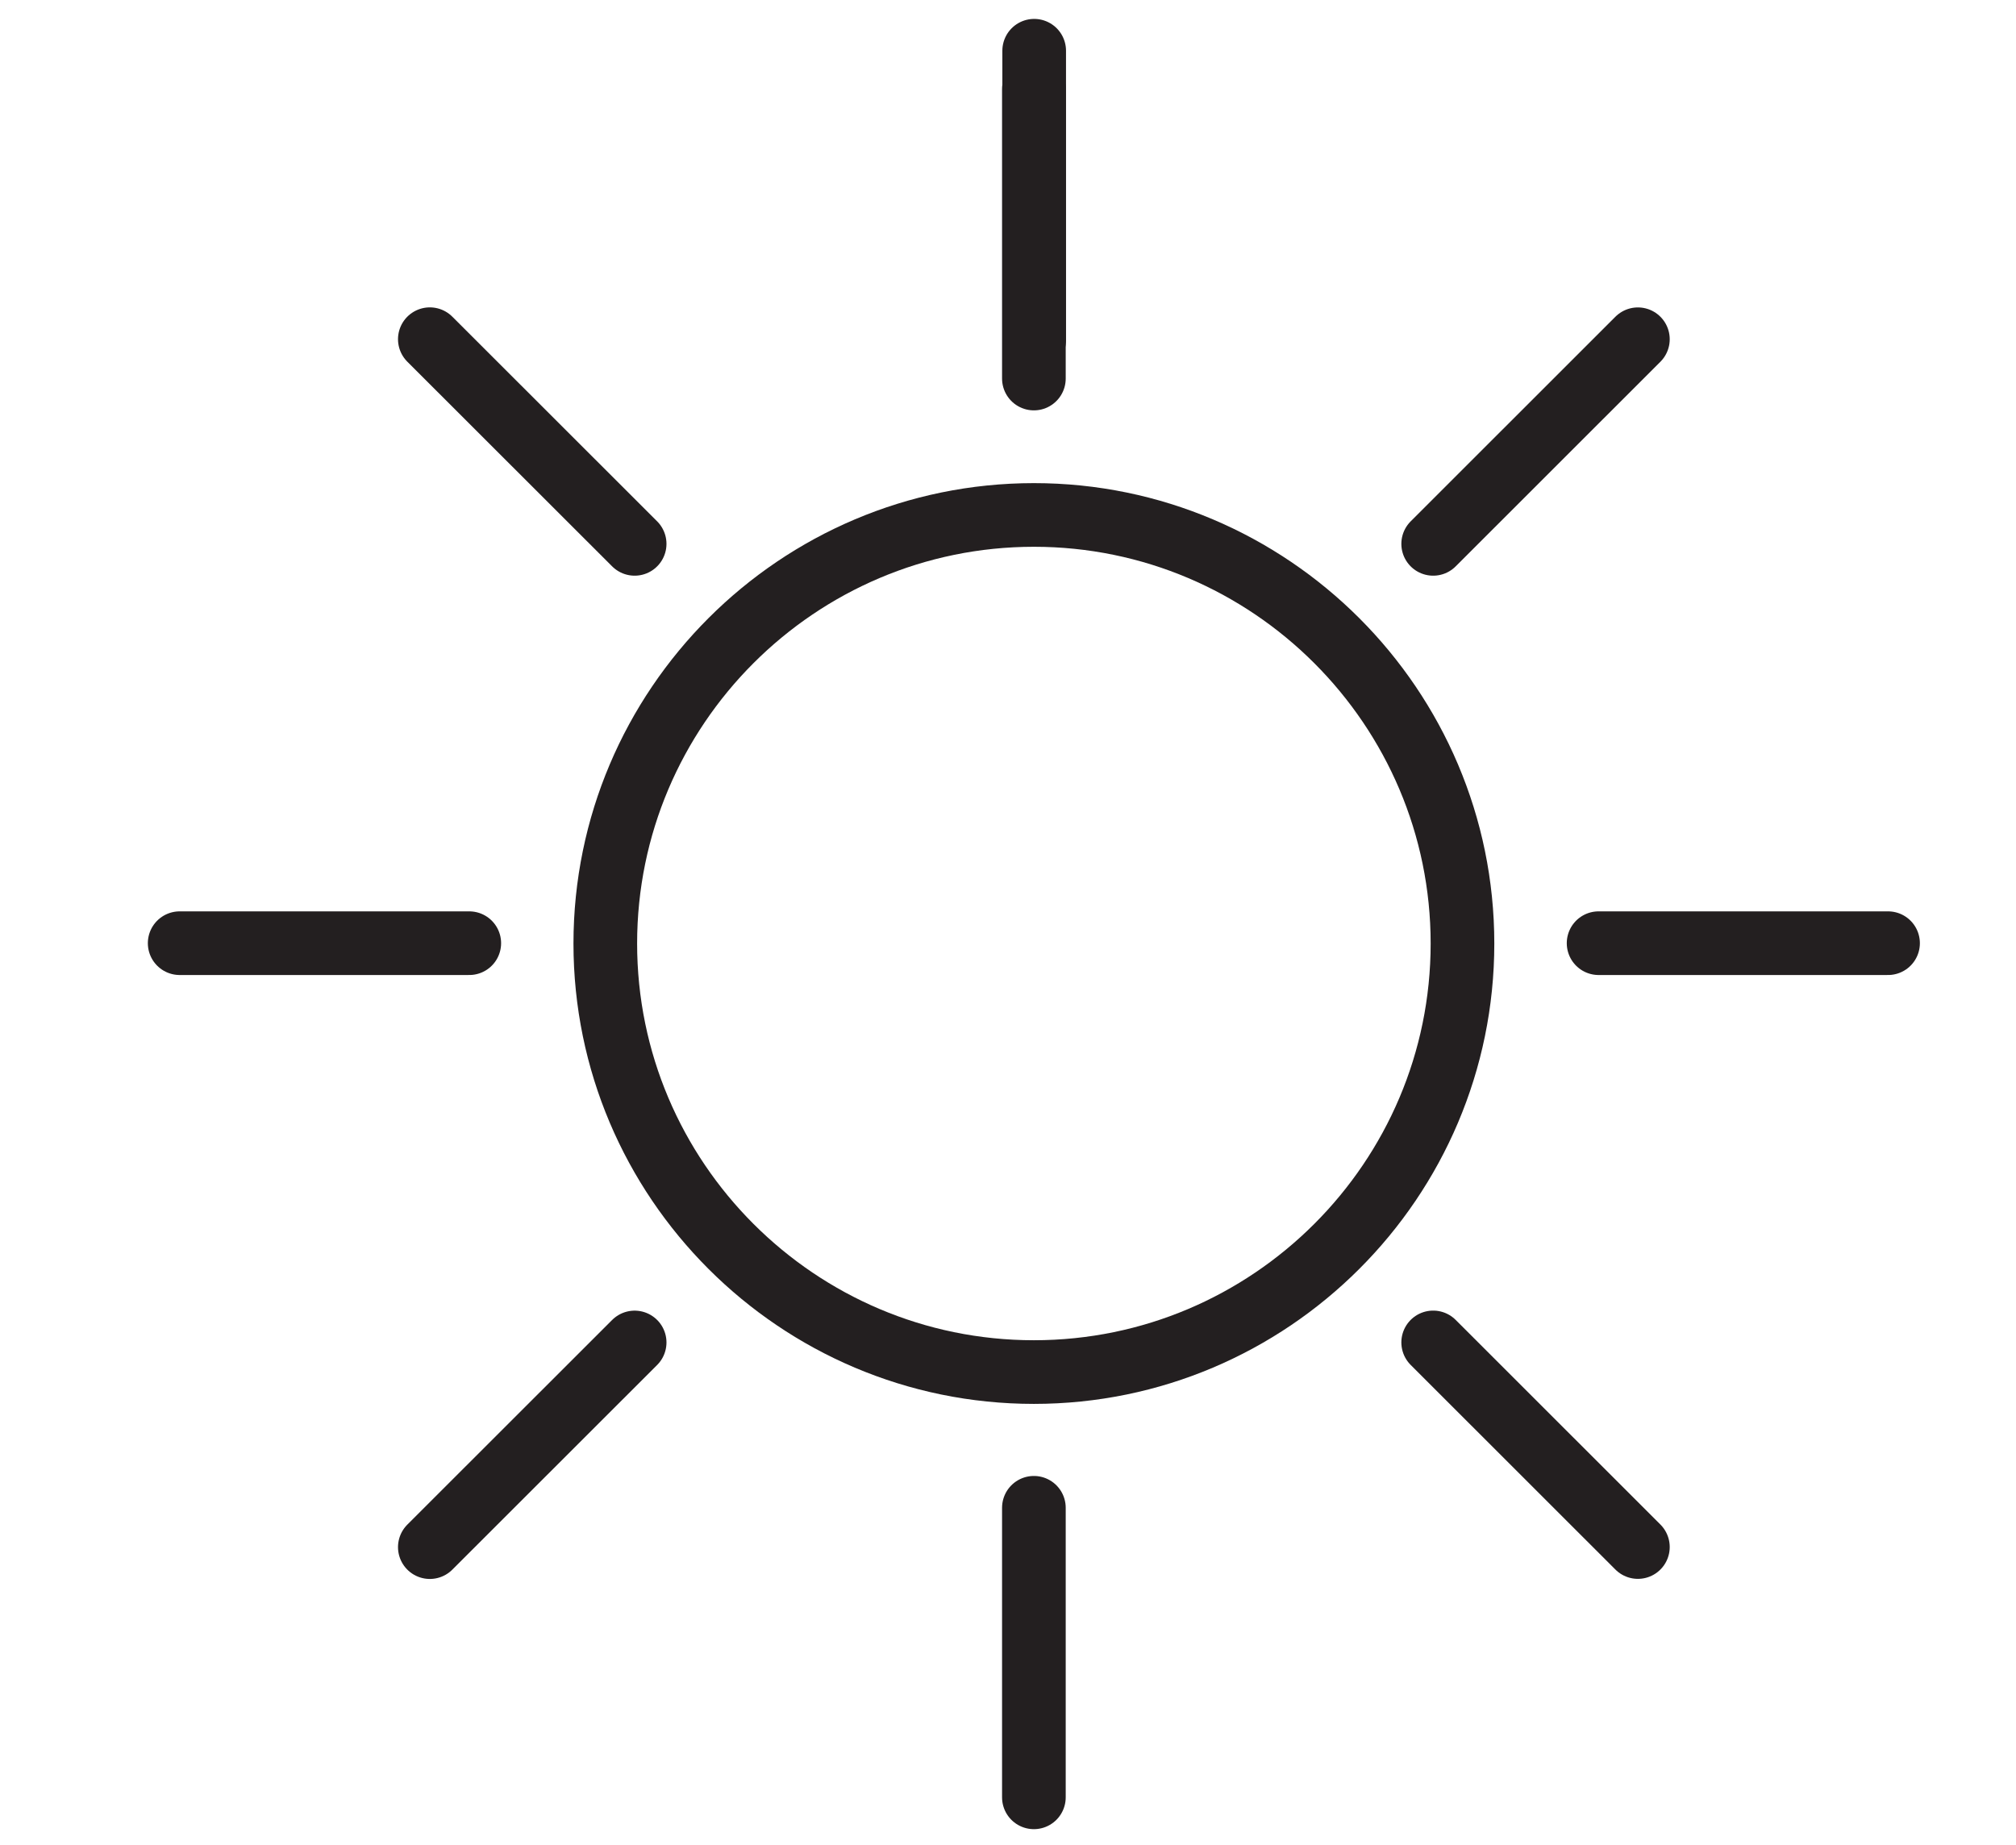 <?xml version="1.0" encoding="utf-8"?>
<!-- Generator: Adobe Illustrator 16.0.0, SVG Export Plug-In . SVG Version: 6.00 Build 0)  -->
<!DOCTYPE svg PUBLIC "-//W3C//DTD SVG 1.1//EN" "http://www.w3.org/Graphics/SVG/1.1/DTD/svg11.dtd">
<svg version="1.1" id="Layer_1" xmlns="http://www.w3.org/2000/svg" xmlns:xlink="http://www.w3.org/1999/xlink" x="0px" y="0px"
	 width="40.73px" height="37.281px" viewBox="0 0 40.73 37.281" enable-background="new 0 0 40.73 37.281" xml:space="preserve">
<g>
	
		<path fill="none" stroke="#231F20" stroke-width="1.286" stroke-linecap="round" stroke-linejoin="round" stroke-miterlimit="10" d="
		M12.229,19.063c0,4.773,3.884,8.658,8.659,8.658c4.773,0,8.659-3.883,8.659-8.658c0-4.772-3.885-8.659-8.659-8.659
		C16.113,10.405,12.229,14.29,12.229,19.063z"/>
	
		<line fill="none" stroke="#231F20" stroke-width="1.286" stroke-linecap="round" stroke-linejoin="round" stroke-miterlimit="10" x1="20.894" y1="1.025" x2="20.894" y2="6.876"/>
	
		<line fill="none" stroke="#231F20" stroke-width="1.286" stroke-linecap="round" stroke-linejoin="round" stroke-miterlimit="10" x1="20.888" y1="30.463" x2="20.888" y2="36.313"/>
	
		<line fill="none" stroke="#231F20" stroke-width="1.286" stroke-linecap="round" stroke-linejoin="round" stroke-miterlimit="10" x1="20.888" y1="1.797" x2="20.888" y2="7.648"/>
	
		<line fill="none" stroke="#231F20" stroke-width="1.286" stroke-linecap="round" stroke-linejoin="round" stroke-miterlimit="10" x1="28.955" y1="27.122" x2="33.091" y2="31.256"/>
	
		<line fill="none" stroke="#231F20" stroke-width="1.286" stroke-linecap="round" stroke-linejoin="round" stroke-miterlimit="10" x1="8.684" y1="6.853" x2="12.822" y2="10.988"/>
	
		<line fill="none" stroke="#231F20" stroke-width="1.286" stroke-linecap="round" stroke-linejoin="round" stroke-miterlimit="10" x1="32.297" y1="19.056" x2="38.145" y2="19.056"/>
	
		<line fill="none" stroke="#231F20" stroke-width="1.286" stroke-linecap="round" stroke-linejoin="round" stroke-miterlimit="10" x1="3.63" y1="19.056" x2="9.481" y2="19.056"/>
	
		<line fill="none" stroke="#231F20" stroke-width="1.286" stroke-linecap="round" stroke-linejoin="round" stroke-miterlimit="10" x1="28.955" y1="10.988" x2="33.091" y2="6.854"/>
	
		<line fill="none" stroke="#231F20" stroke-width="1.286" stroke-linecap="round" stroke-linejoin="round" stroke-miterlimit="10" x1="8.684" y1="31.258" x2="12.822" y2="27.123"/>
</g>
</svg>
